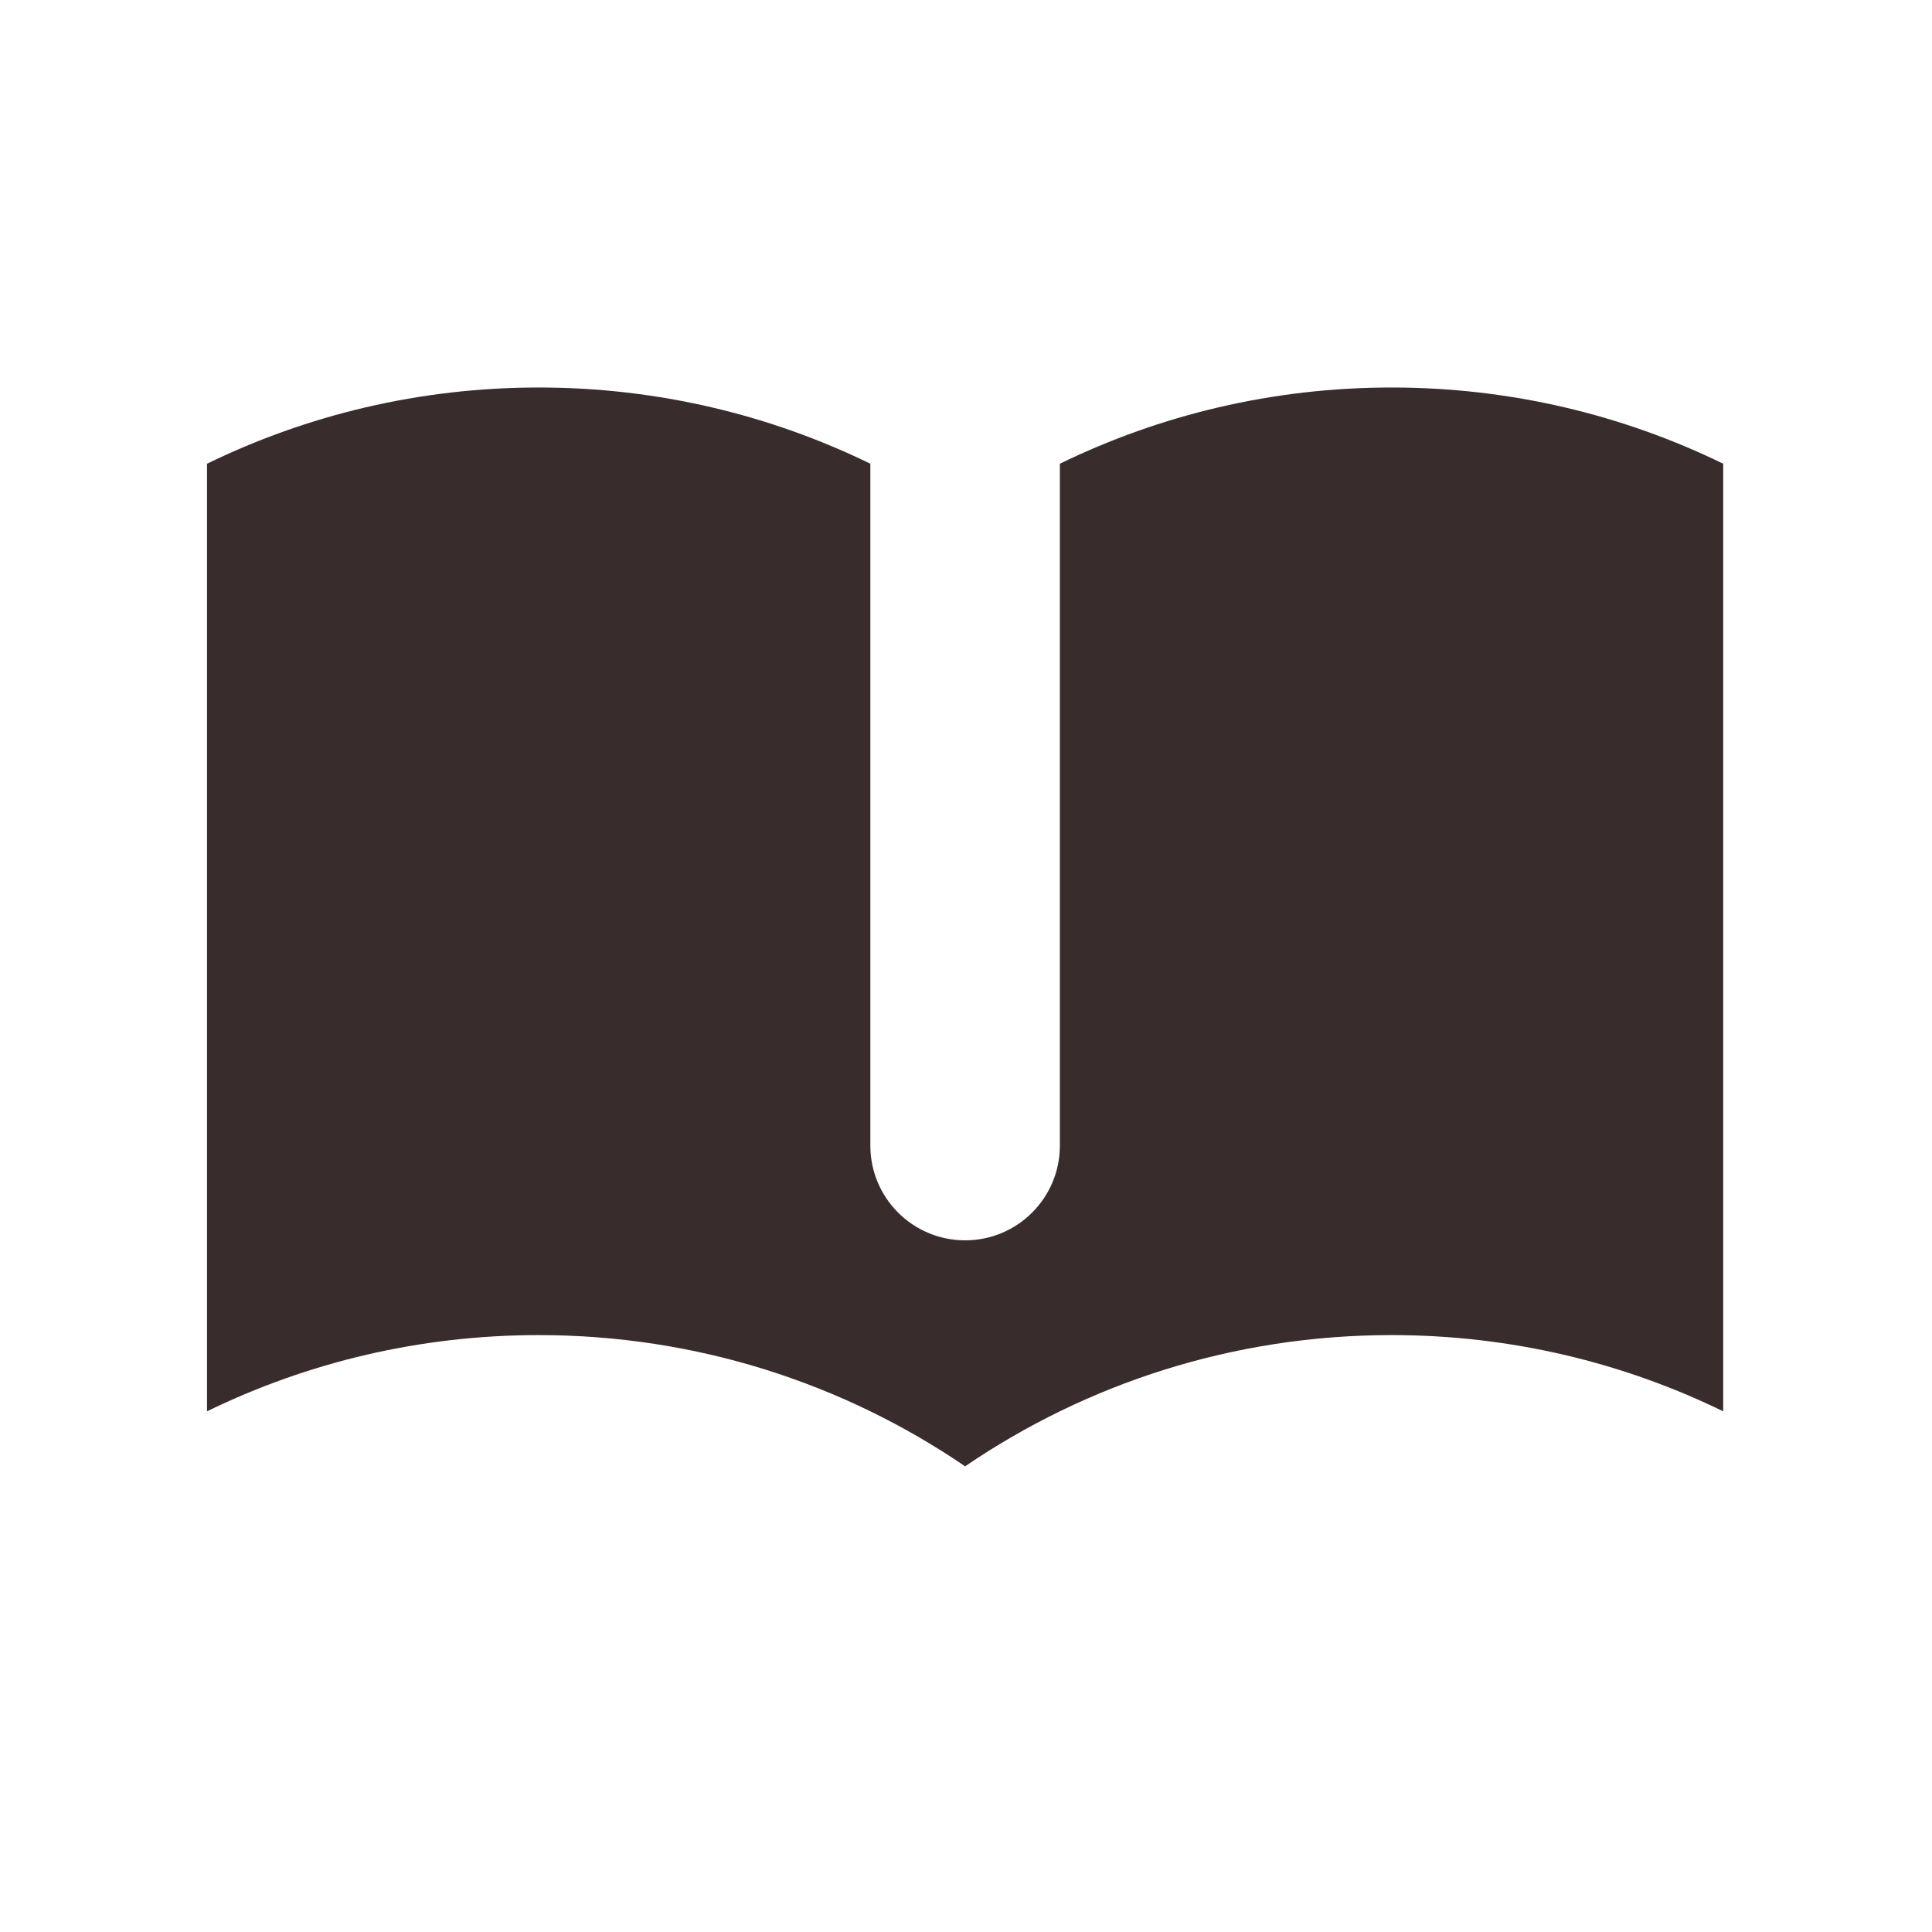<svg width="49" height="49" viewBox="0 0 49 49" fill="none" xmlns="http://www.w3.org/2000/svg">
<g id="Book open">
<path id="Icon" d="M22.074 11.761C19.534 10.523 16.679 9.828 13.663 9.828C10.646 9.828 7.792 10.523 5.251 11.761V35.794C7.792 34.556 10.646 33.861 13.663 33.861C17.673 33.861 21.396 35.089 24.478 37.189C27.559 35.089 31.283 33.861 35.293 33.861C38.309 33.861 41.164 34.556 43.704 35.794V11.761C41.164 10.523 38.309 9.828 35.293 9.828C32.276 9.828 29.422 10.523 26.881 11.761V29.055C26.881 30.382 25.805 31.458 24.478 31.458C23.15 31.458 22.074 30.382 22.074 29.055V11.761Z" fill="#382C2C"/>
</g>
</svg>
